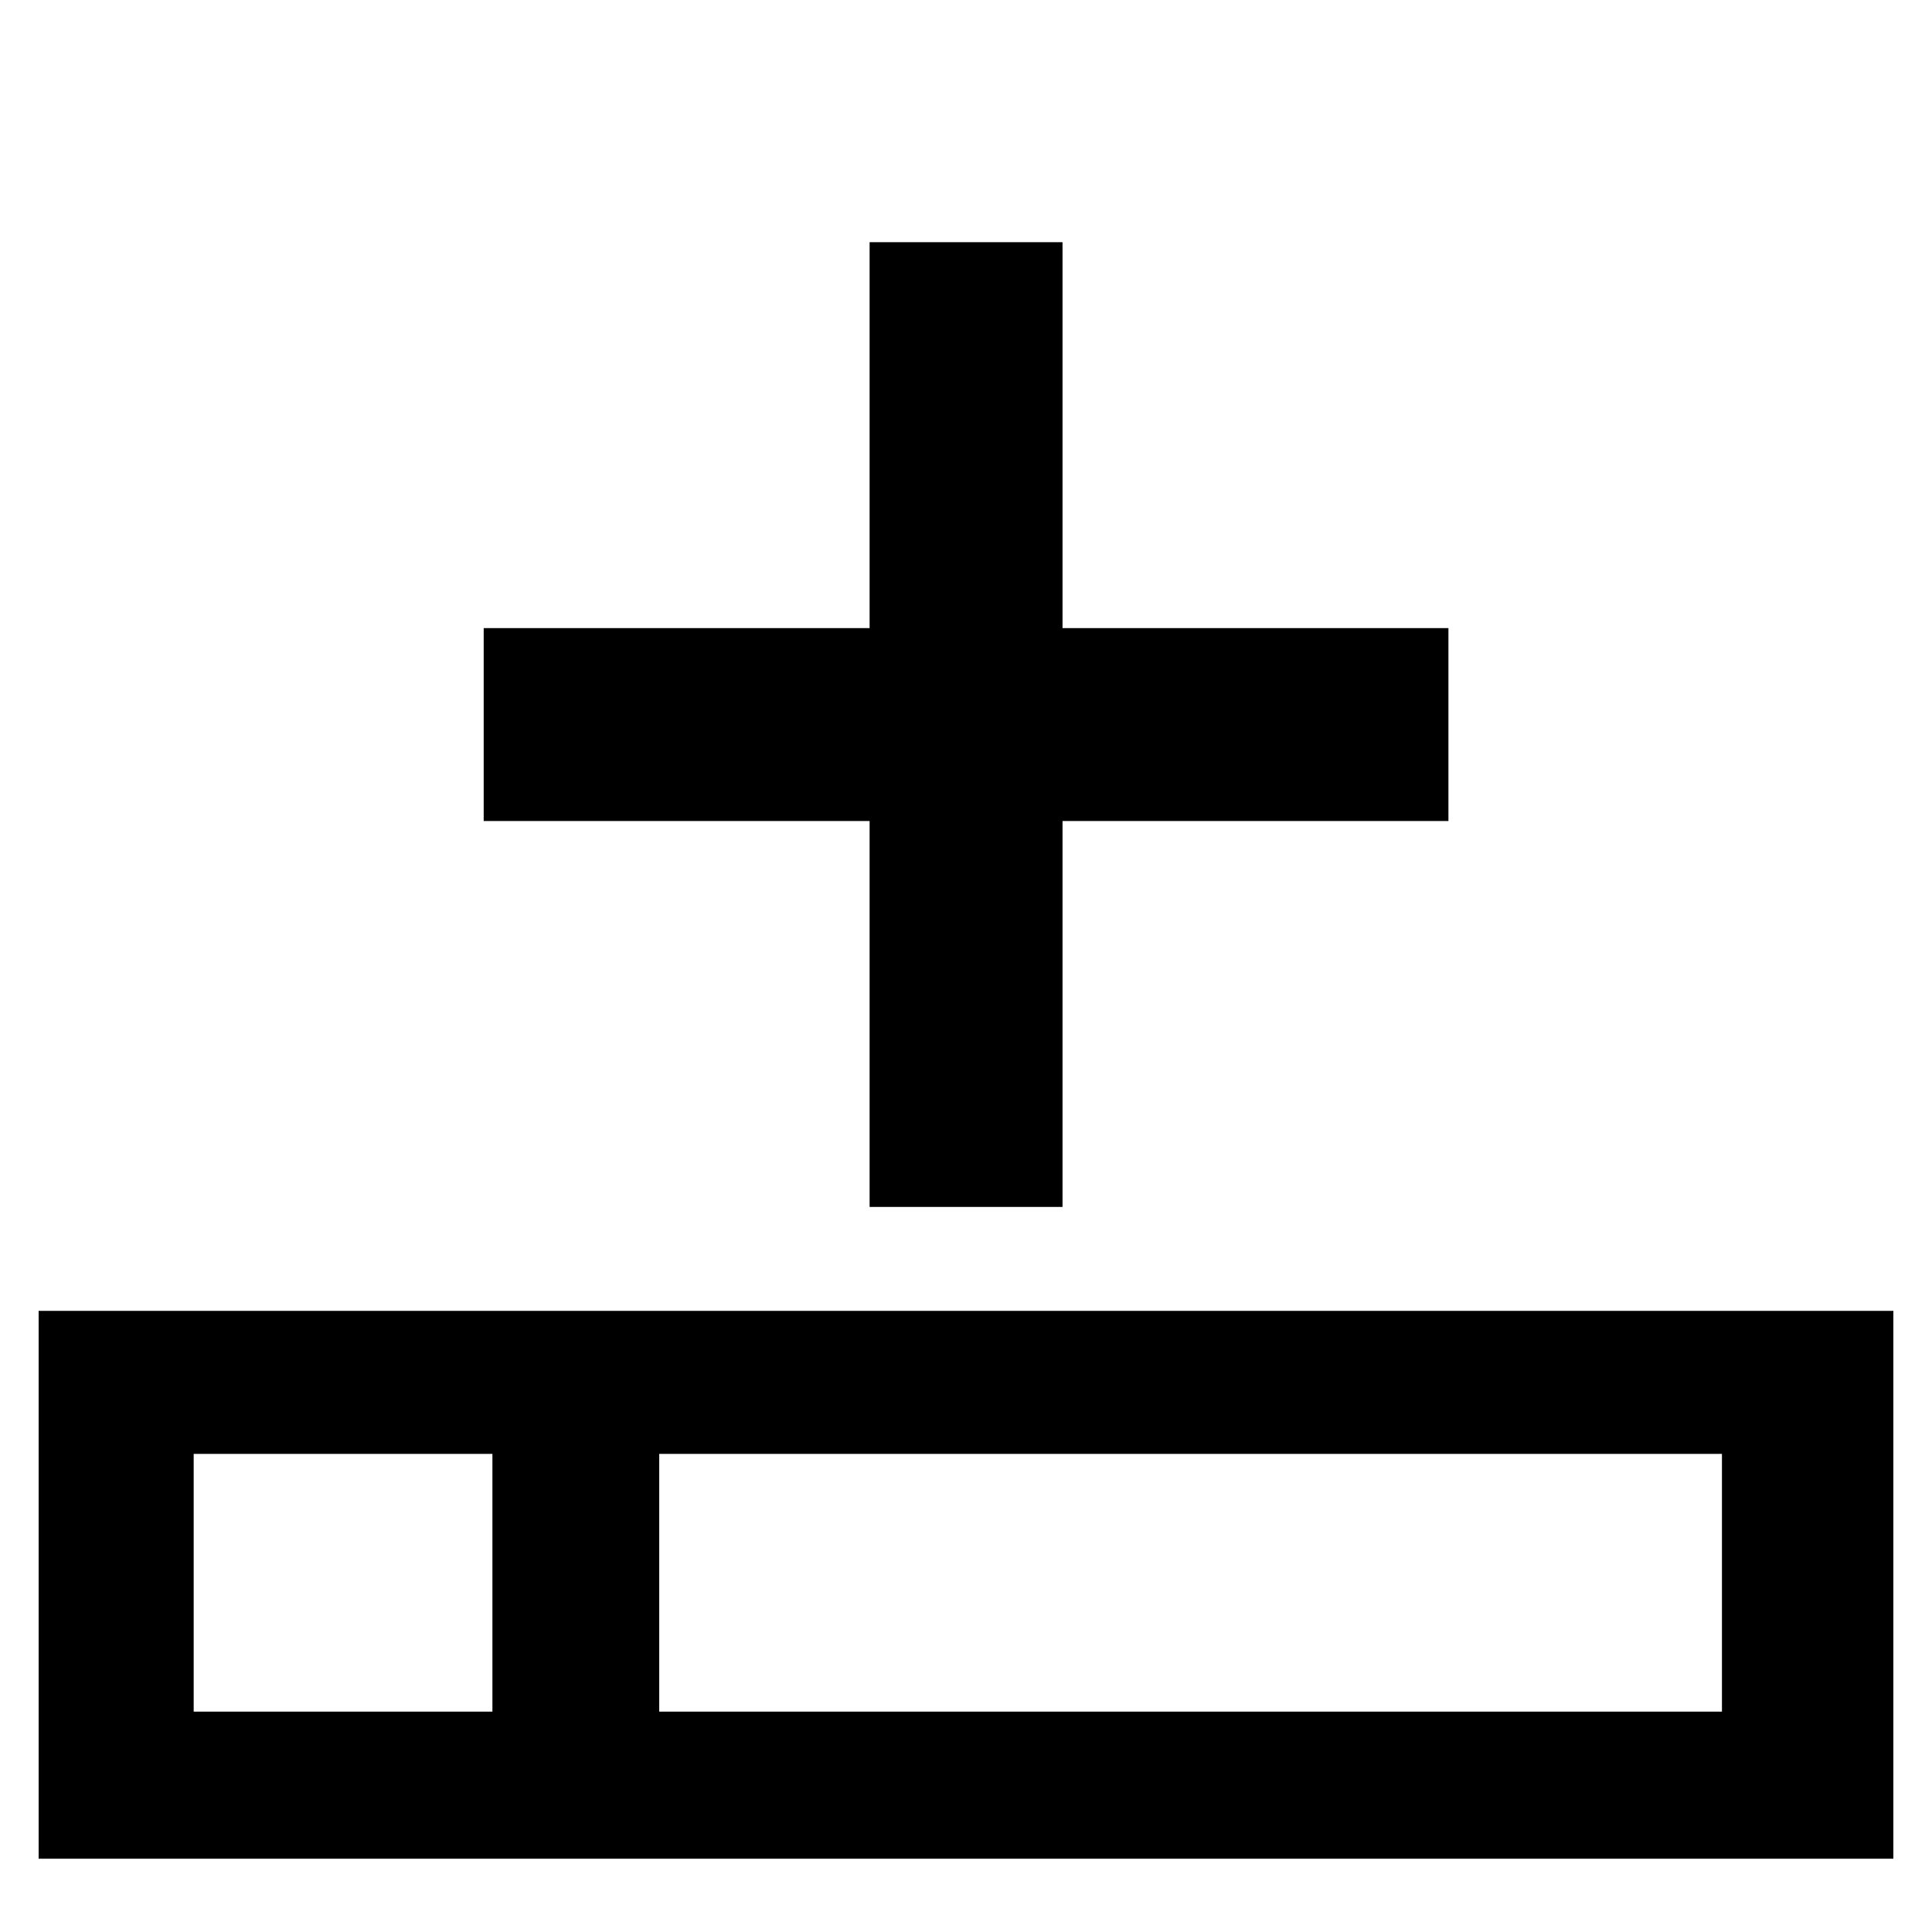 <?xml version="1.0" encoding="UTF-8" standalone="no"?>
<!-- Generator: IcoMoon.io -->

<svg
   xmlns:dc="http://purl.org/dc/elements/1.1/"
   xmlns:cc="http://creativecommons.org/ns#"
   xmlns:rdf="http://www.w3.org/1999/02/22-rdf-syntax-ns#"
   xmlns:svg="http://www.w3.org/2000/svg"
   xmlns="http://www.w3.org/2000/svg"
   xmlns:sodipodi="http://sodipodi.sourceforge.net/DTD/sodipodi-0.dtd"
   xmlns:inkscape="http://www.inkscape.org/namespaces/inkscape"
   width="32"
   height="32"
   viewBox="0 0 32 32"
   version="1.1"
   fill="#000000"
   id="svg2"
   inkscape:version="0.48.4 r9939"
   sodipodi:docname="delrow.svg">
  <defs
     id="defs10" />
  <sodipodi:namedview
     pagecolor="#ffffff"
     bordercolor="#666666"
     borderopacity="1"
     objecttolerance="10"
     gridtolerance="10"
     guidetolerance="10"
     inkscape:pageopacity="0"
     inkscape:pageshadow="2"
     inkscape:window-width="1198"
     inkscape:window-height="950"
     id="namedview8"
     showgrid="true"
     inkscape:zoom="14.75"
     inkscape:cx="5.4902382"
     inkscape:cy="20.737143"
     inkscape:window-x="0"
     inkscape:window-y="16"
     inkscape:window-maximized="0"
     inkscape:current-layer="g4"
     inkscape:snap-bbox="true"
     inkscape:snap-bbox-midpoints="true">
    <inkscape:grid
       type="xygrid"
       id="grid4650" />
  </sodipodi:namedview>
  <g
     id="g4">
    <path
       d="m 31.36,30.786 0,-9.074 -30.72,0 0,9.074 z m -28.152,-6.705 25.313,0 0,4.269 -25.313,0 z"
       inkscape:connector-curvature="0"
       sodipodi:nodetypes="cccccccccc"
       id="path6" />
    <path
       style="font-size:medium;font-style:normal;font-variant:normal;font-weight:normal;font-stretch:normal;text-indent:0;text-align:start;text-decoration:none;line-height:normal;letter-spacing:normal;word-spacing:normal;text-transform:none;direction:ltr;block-progression:tb;writing-mode:lr-tb;text-anchor:start;baseline-shift:baseline;color:#000000;fill:#000000;fill-opacity:1;stroke:none;stroke-width:1px;marker:none;visibility:visible;display:inline;overflow:visible;enable-background:accumulate;font-family:Sans;-inkscape-font-specification:Sans"
       d="m 8.156,29.165 0,-5.867 2.763,0 0,5.867 z"
       id="path3757"
       inkscape:connector-curvature="0"
       sodipodi:nodetypes="ccccc" />
    <g
       transform="matrix(0.749,0,0,0.749,4.017,0.017)"
       id="g3999">
      <path
         inkscape:connector-curvature="0"
         d="m 13.867,26.667 4.266,0 0,-21.334 -4.266,0 0,21.334 z m 0,0 m -8.534,-12.8 0,4.266 21.334,0 0,-4.266 -21.334,0 z m 0,0"
         id="path4001" />
    </g>
  </g>
</svg>
